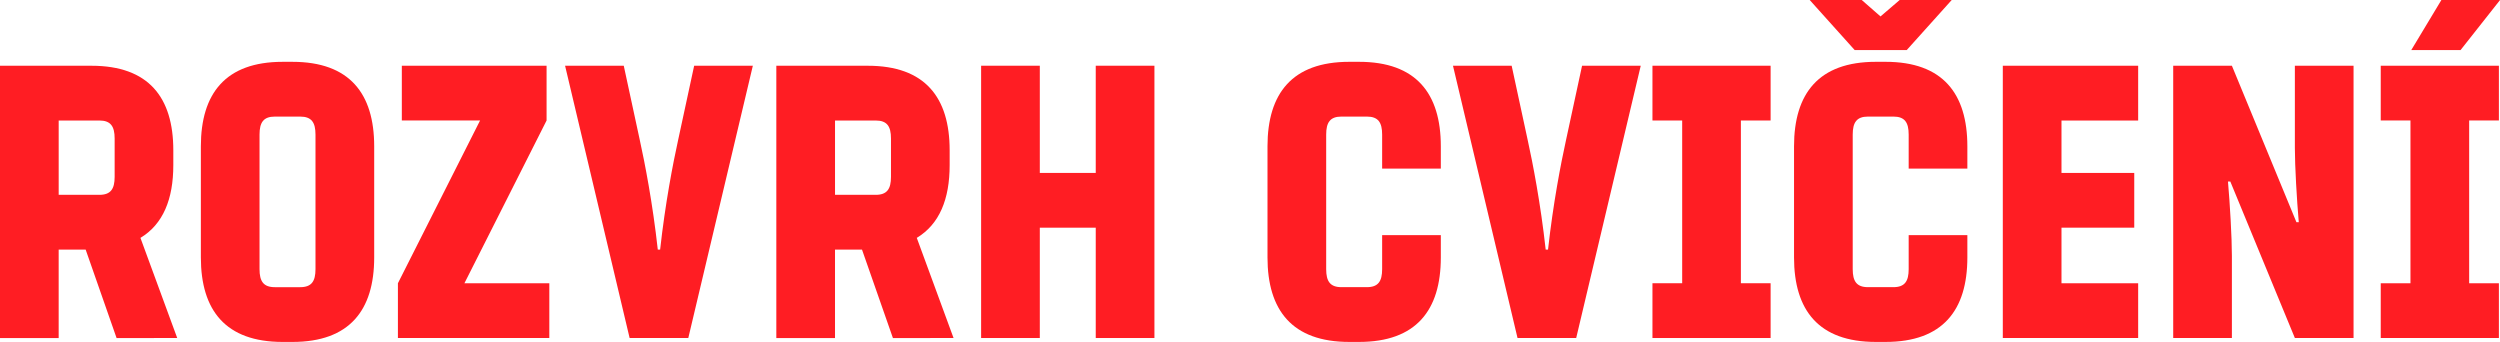 <?xml version="1.0" encoding="UTF-8"?>
<!-- Created with Inkscape (http://www.inkscape.org/) -->
<svg width="162.31mm" height="22.2mm" version="1.1" viewBox="0 0 162.31 22.2" xmlns="http://www.w3.org/2000/svg" xmlns:cc="http://creativecommons.org/ns#" xmlns:dc="http://purl.org/dc/elements/1.1/" xmlns:rdf="http://www.w3.org/1999/02/22-rdf-syntax-ns#">
 <g transform="translate(-19.386 -52.311)">
  <g fill="#ff1d23" stroke-width=".265px" aria-label="ROZVRH CVIČENÍ">
   <path d="m30.892 74.257-2.388-6.502c1.473-0.889 2.134-2.515 2.134-4.724v-0.965c0-3.429-1.6-5.486-5.309-5.486h-5.944v17.678h3.81v-5.74h1.753l2.007 5.74zm-7.696-14.122h2.642c0.737 0 0.991 0.381 0.991 1.168v2.489c0 0.787-0.254 1.168-0.991 1.168h-2.642z"/>
   <path d="m32.427 61.811c0-3.429 1.6-5.486 5.309-5.486h0.635c3.708 0 5.309 2.057 5.309 5.486v7.214c0 3.429-1.6 5.486-5.309 5.486h-0.635c-3.708 0-5.309-2.057-5.309-5.486zm7.442-0.762c0-0.787-0.254-1.168-0.991-1.168h-1.651c-0.737 0-0.991 0.381-0.991 1.168v8.738c0 0.787 0.254 1.168 0.991 1.168h1.651c0.737 0 0.991-0.381 0.991-1.168z"/>
   <path d="m45.474 60.134v-3.556h9.398v3.556l-5.334 10.566h5.512v3.556h-9.83v-3.556l5.334-10.566z"/>
   <path d="m60.264 74.257-4.191-17.678h3.81l1.041 4.826c0.33 1.499 0.838 4.115 1.168 7.112h0.152c0.33-2.997 0.838-5.613 1.168-7.112l1.041-4.826h3.81l-4.191 17.678z"/>
   <path d="m81.295 74.257-2.388-6.502c1.473-0.889 2.134-2.515 2.134-4.724v-0.965c0-3.429-1.6-5.486-5.309-5.486h-5.944v17.678h3.81v-5.74h1.753l2.007 5.74zm-7.696-14.122h2.642c0.737 0 0.991 0.381 0.991 1.168v2.489c0 0.787-0.254 1.168-0.991 1.168h-2.642z"/>
   <path d="m90.526 56.578h3.81v17.678h-3.81v-7.163h-3.632v7.163h-3.81v-17.678h3.81v6.96h3.632z"/>
   <path d="m109.12 63.258v-2.21c0-0.787-0.254-1.168-0.991-1.168h-1.651c-0.737 0-0.991 0.381-0.991 1.168v8.738c0 0.787 0.254 1.168 0.991 1.168h1.651c0.737 0 0.991-0.381 0.991-1.168v-2.21h3.81v1.448c0 3.429-1.6 5.486-5.309 5.486h-0.635c-3.708 0-5.309-2.057-5.309-5.486v-7.214c0-3.429 1.6-5.486 5.309-5.486h0.635c3.708 0 5.309 2.057 5.309 5.486v1.448z"/>
   <path d="m117.91 74.257-4.191-17.678h3.81l1.041 4.826c0.33 1.499 0.838 4.115 1.168 7.112h0.152c0.33-2.997 0.838-5.613 1.168-7.112l1.041-4.826h3.81l-4.191 17.678z"/>
   <path d="m128.6 60.134h-1.93v-3.556h7.671v3.556h-1.93v10.566h1.93v3.556h-7.671v-3.556h1.93z"/>
   <path d="m139.8 55.562-2.921-3.251h3.378l1.219 1.067 1.245-1.067h3.378l-2.921 3.251zm3.505 7.696v-2.21c0-0.787-0.254-1.168-0.991-1.168h-1.651c-0.737 0-0.991 0.381-0.991 1.168v8.738c0 0.787 0.254 1.168 0.991 1.168h1.651c0.737 0 0.991-0.381 0.991-1.168v-2.21h3.81v1.448c0 3.429-1.6 5.486-5.309 5.486h-0.635c-3.708 0-5.309-2.057-5.309-5.486v-7.214c0-3.429 1.6-5.486 5.309-5.486h0.635c3.708 0 5.309 2.057 5.309 5.486v1.448z"/>
   <path d="m157.95 63.538v3.556h-4.724v3.607h4.978v3.556h-8.788v-17.678h8.788v3.556h-4.978v3.404z"/>
   <path d="m168.48 66.738h0.152c-0.127-1.448-0.254-3.632-0.254-4.826v-5.334h3.81v17.678h-3.81l-4.191-10.16h-0.152c0.127 1.448 0.254 3.632 0.254 4.826v5.334h-3.81v-17.678h3.81z"/>
   <path d="m181.7 52.311-2.565 3.251h-3.2l1.956-3.251zm-5.817 7.823h-1.93v-3.556h7.671v3.556h-1.93v10.566h1.93v3.556h-7.671v-3.556h1.93z"/>
  </g>
 </g>
</svg>
